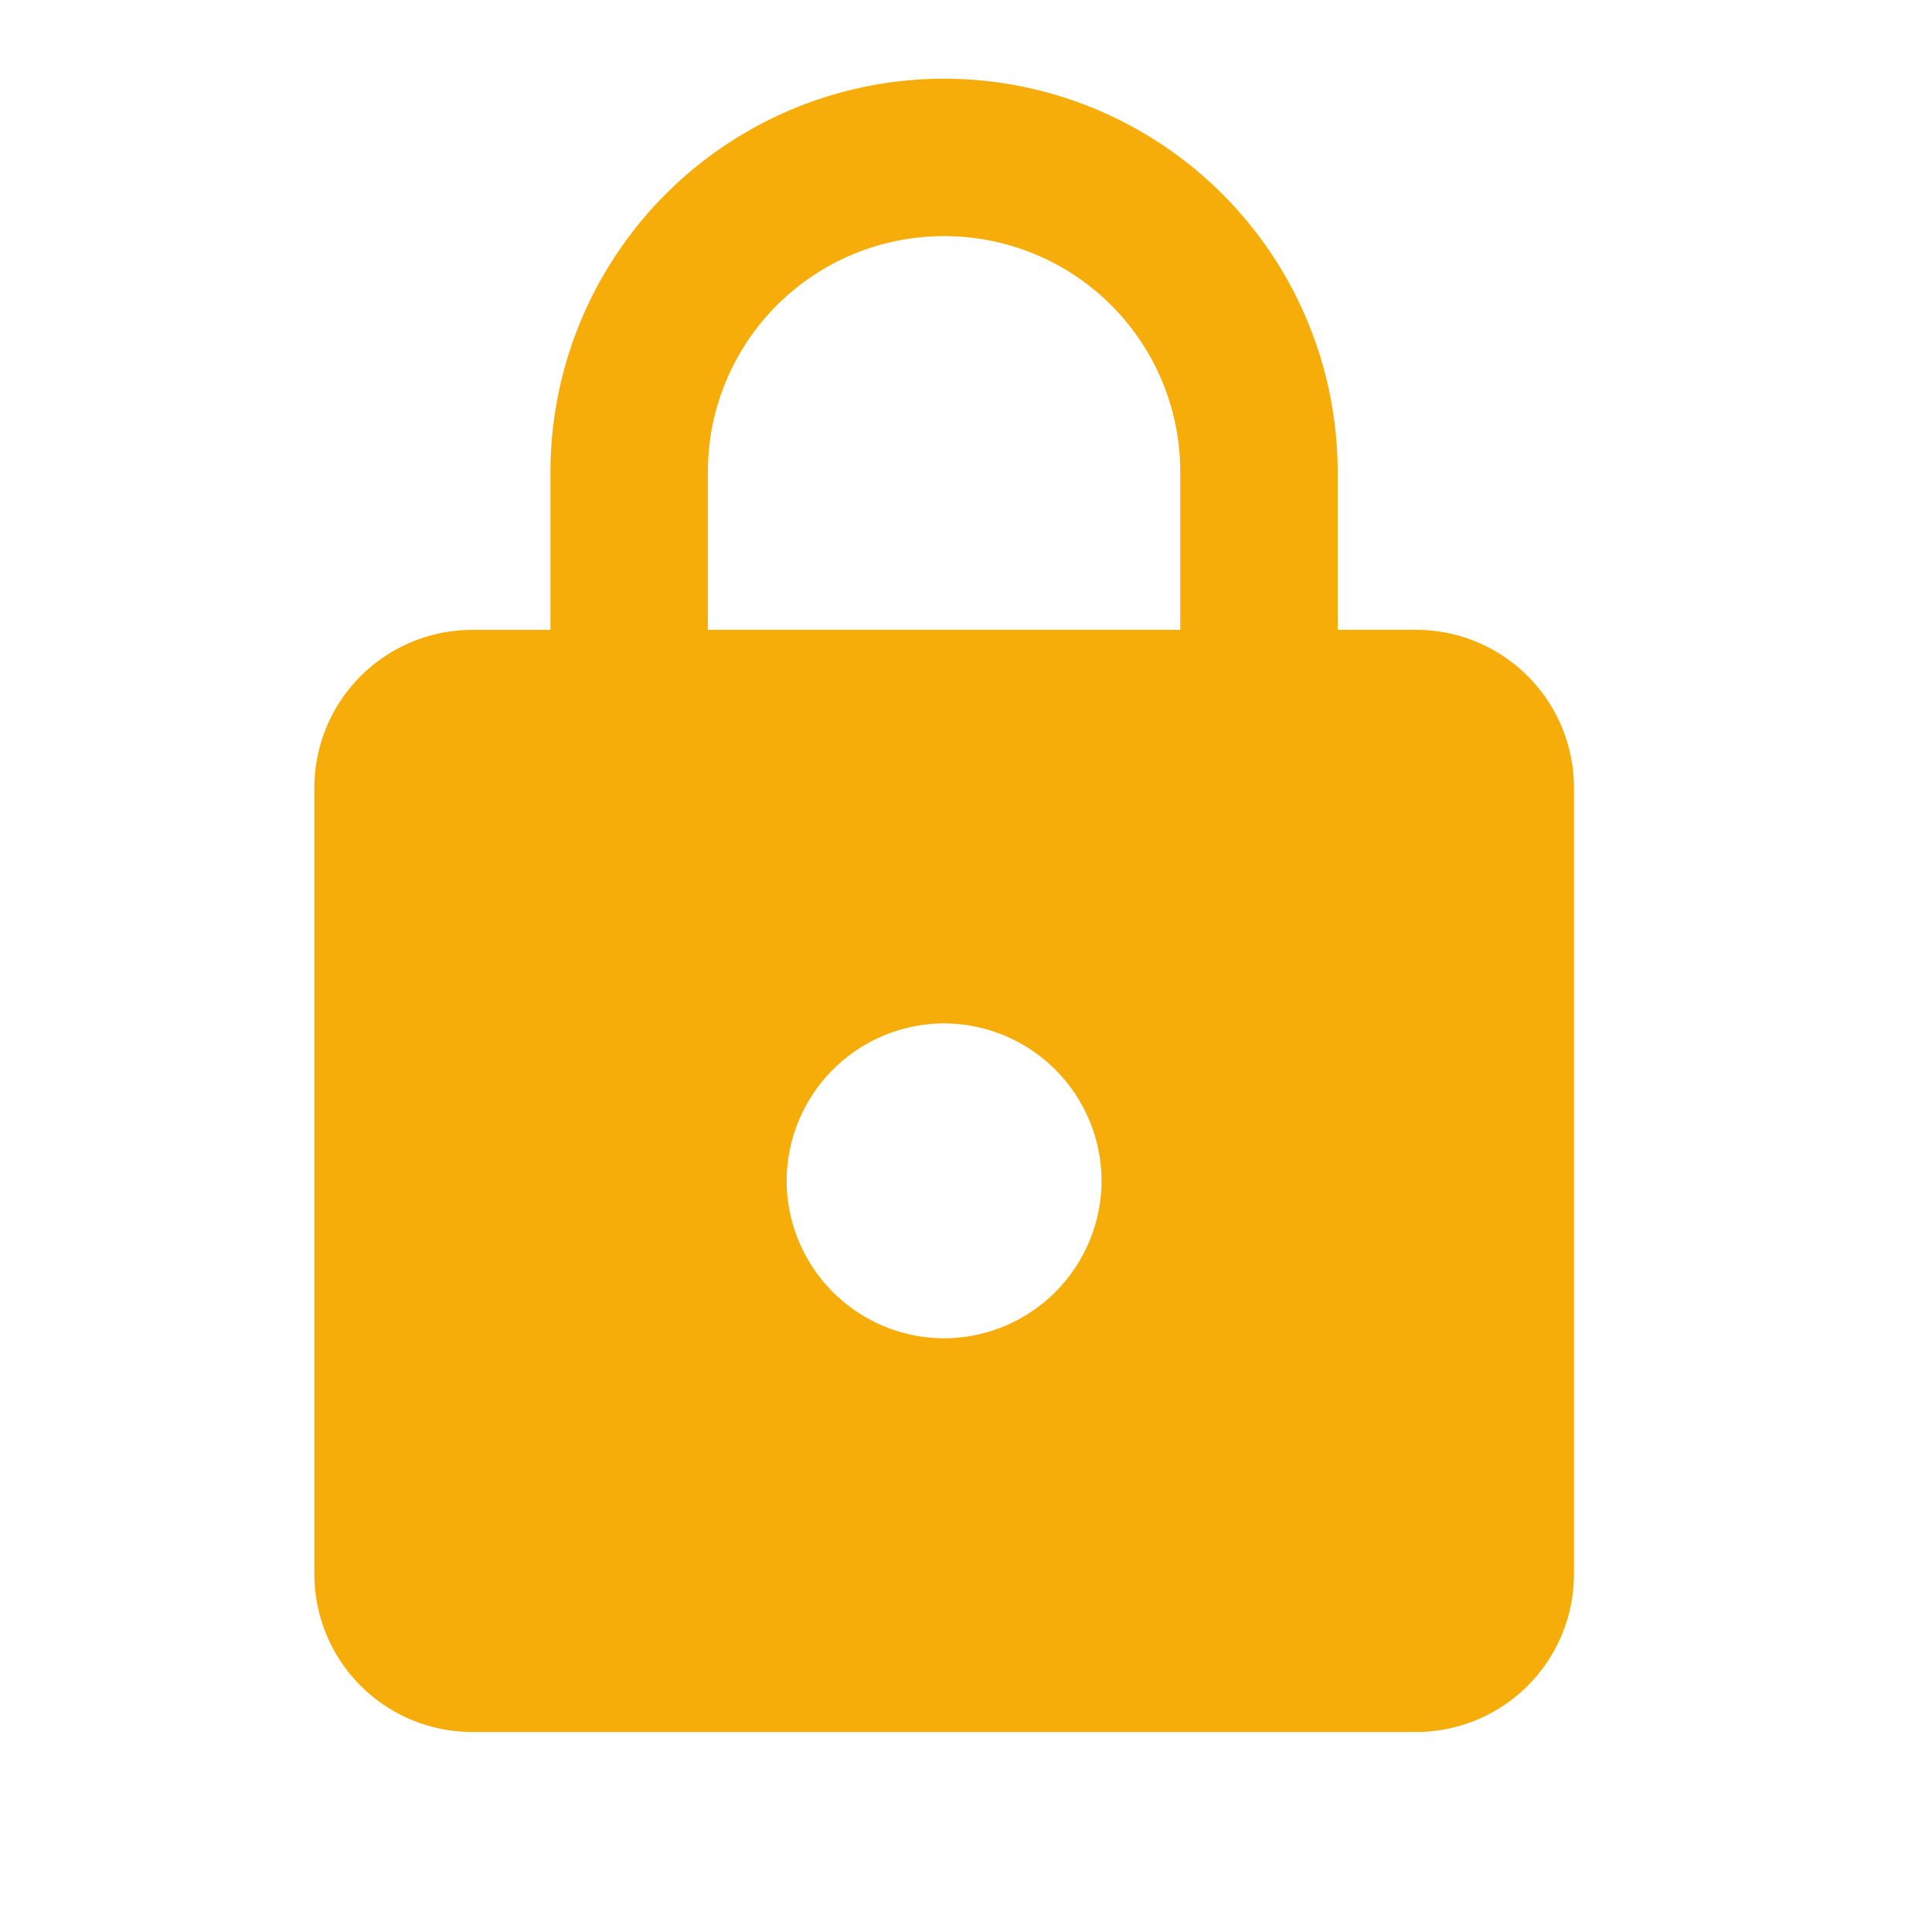 <svg xmlns="http://www.w3.org/2000/svg" width="31" height="31" fill="none"><path fill="#F6AD09" d="M22.727 10.106h-1.263V7.579a6.318 6.318 0 0 0-6.316-6.316A6.318 6.318 0 0 0 8.832 7.58v2.527H7.57a2.534 2.534 0 0 0-2.526 2.526v12.632a2.534 2.534 0 0 0 2.526 2.526h15.158a2.534 2.534 0 0 0 2.527-2.526V12.632a2.534 2.534 0 0 0-2.527-2.526Zm-7.579 11.368a2.534 2.534 0 0 1-2.526-2.526 2.534 2.534 0 0 1 2.526-2.527 2.534 2.534 0 0 1 2.527 2.527 2.534 2.534 0 0 1-2.527 2.526Zm-3.79-11.368V7.579a3.784 3.784 0 0 1 3.79-3.79 3.784 3.784 0 0 1 3.79 3.79v2.527h-7.58Z"/></svg>